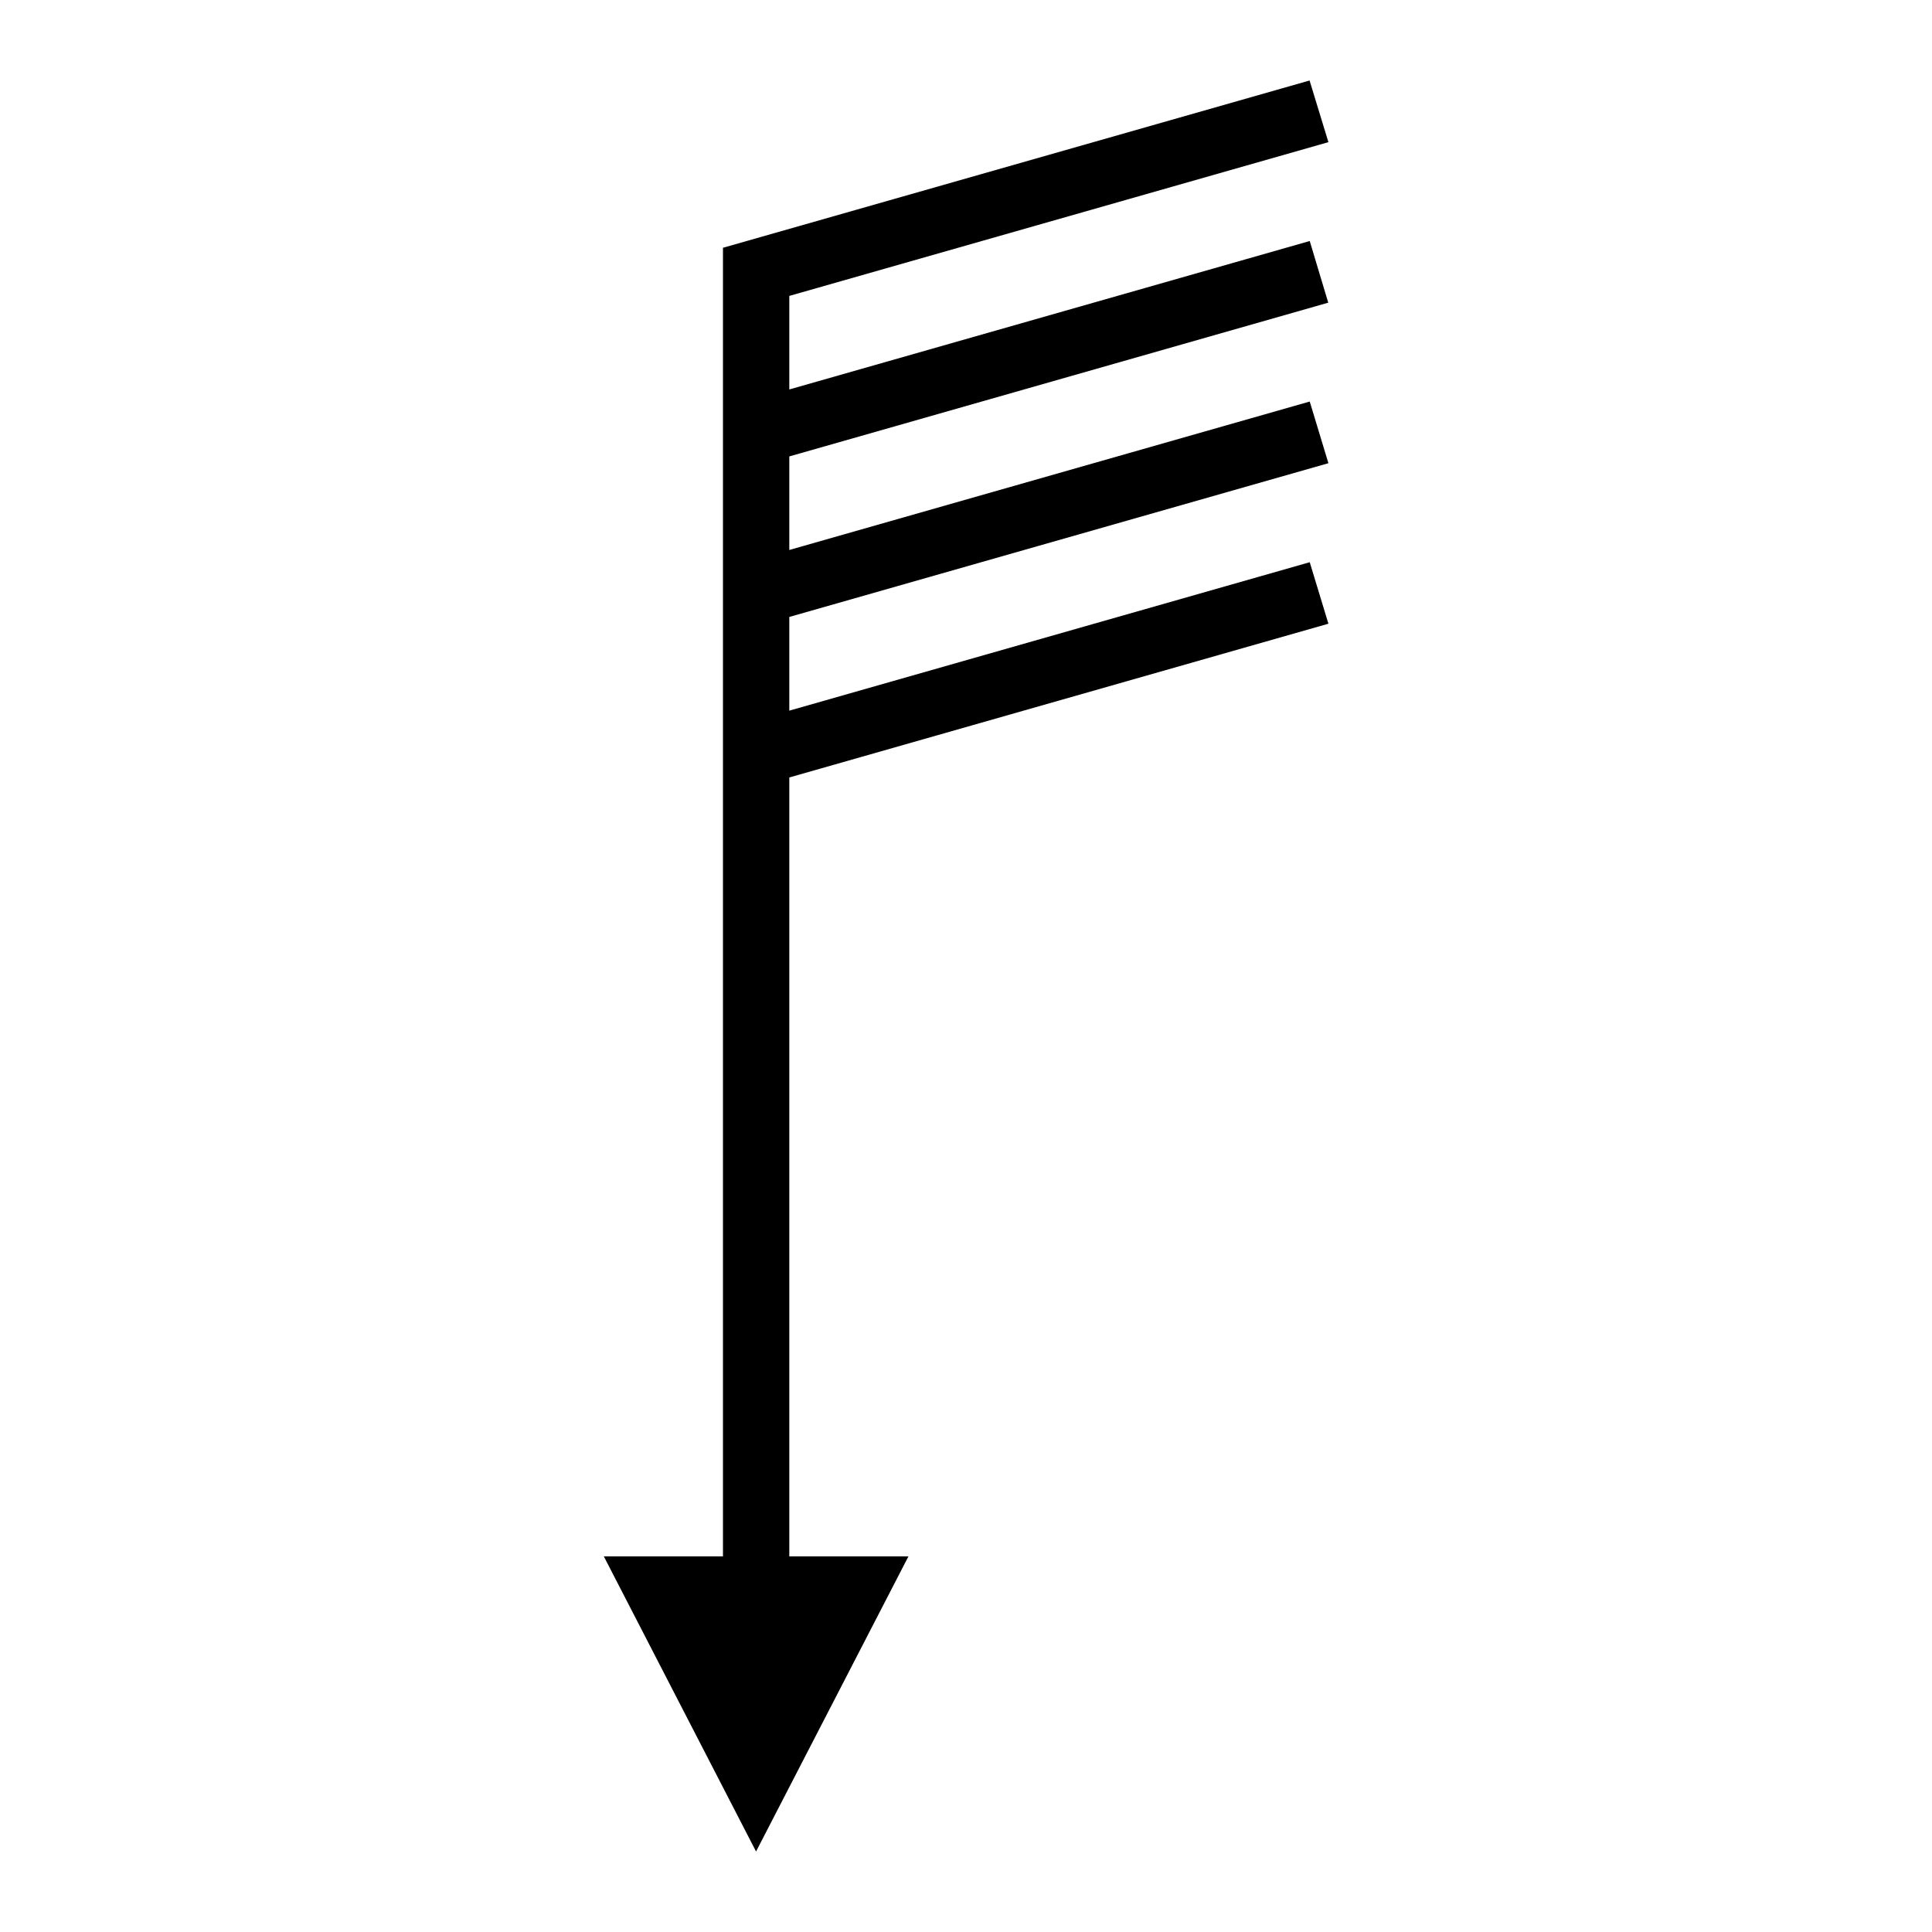 <?xml version="1.0" encoding="UTF-8"?>
<svg version="1.1" viewBox="0 0 24 24" xmlns="http://www.w3.org/2000/svg">
<path d="m16.268 1-7.287 2.078v16.256h-1.48l1.891 3.666 1.893-3.666h-1.48v-9.676l6.697-1.91-0.232-0.764-6.465 1.844v-1.164l6.697-1.91-0.232-0.766-6.465 1.844v-1.162l6.695-1.91-0.23-0.766-6.465 1.844v-1.162l6.697-1.91z"/>
</svg>
